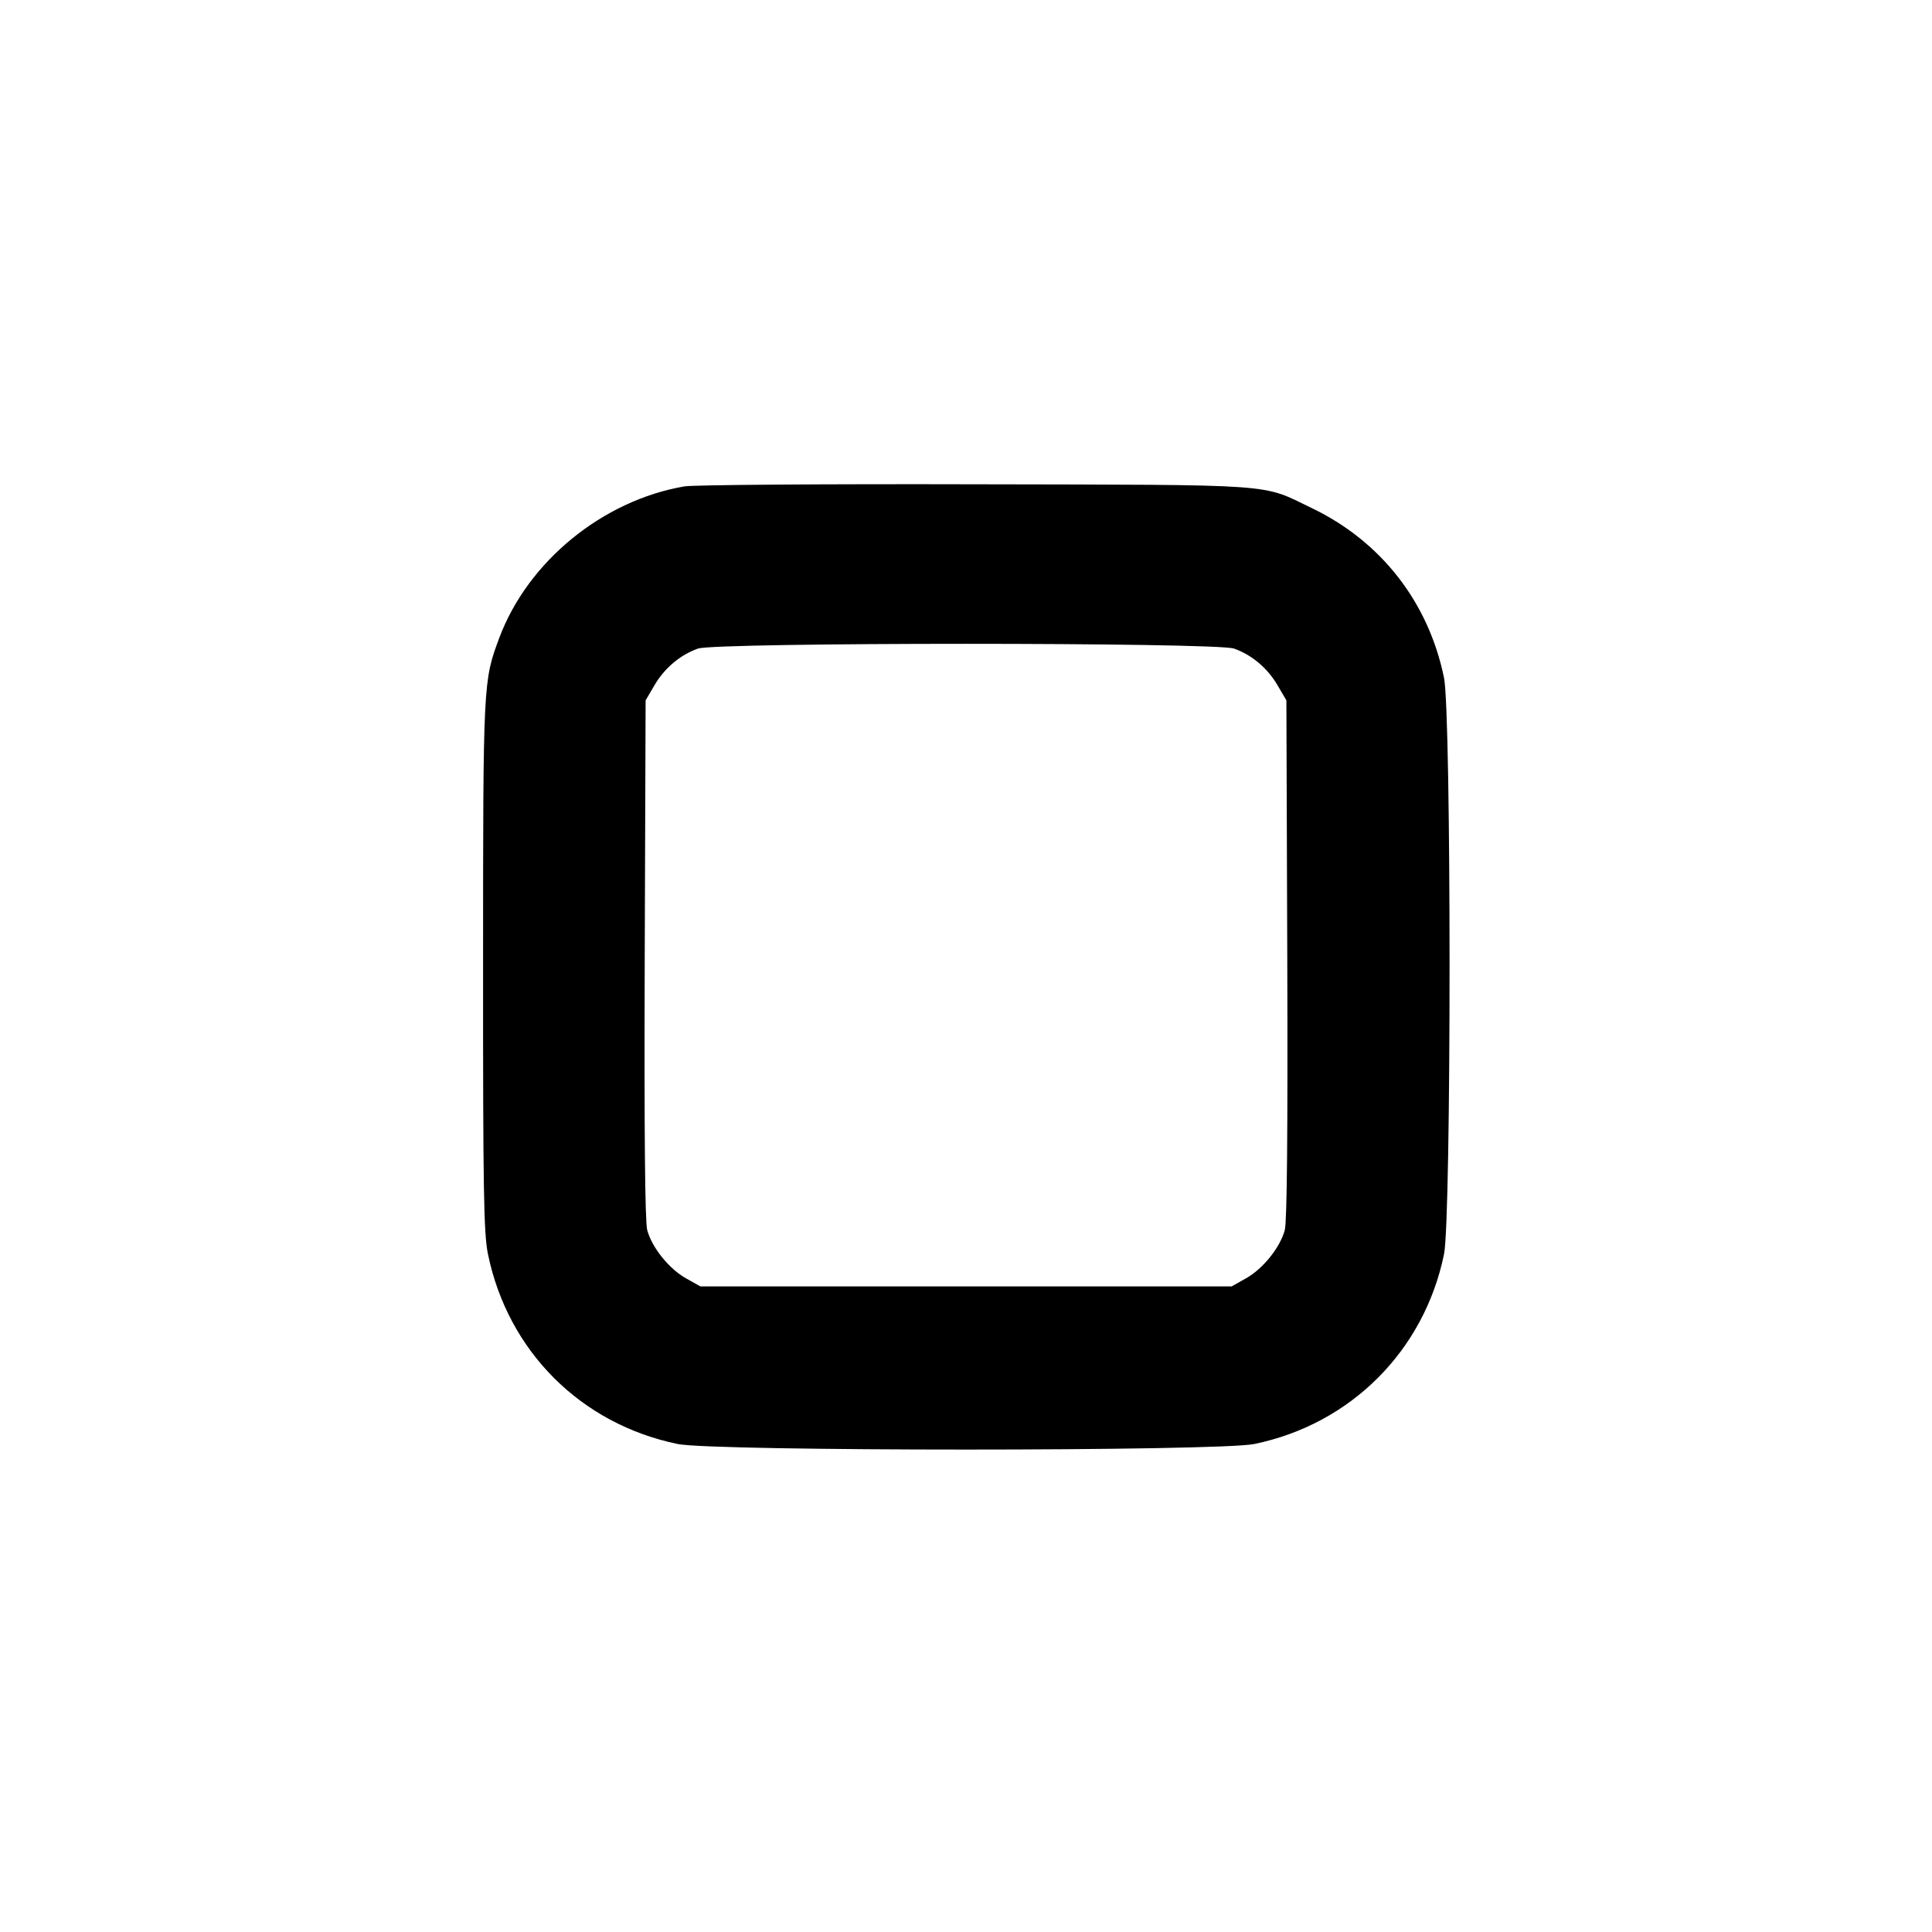 <svg id="icon" height="24" viewBox="0 0 24 24" width="24" xmlns="http://www.w3.org/2000/svg"><path d="M8.503 6.042 C 7.485 6.216,6.556 6.976,6.202 7.925 C 6.002 8.460,6.001 8.477,6.001 11.992 C 6.000 14.801,6.009 15.327,6.062 15.581 C 6.310 16.785,7.215 17.690,8.419 17.938 C 8.864 18.030,15.136 18.030,15.581 17.938 C 16.780 17.691,17.691 16.780,17.938 15.581 C 18.030 15.136,18.030 8.864,17.938 8.419 C 17.745 7.480,17.156 6.725,16.296 6.312 C 15.658 6.005,15.932 6.024,12.120 6.016 C 10.239 6.011,8.611 6.023,8.503 6.042 M15.330 8.057 C 15.551 8.136,15.744 8.298,15.869 8.511 L 15.980 8.700 15.991 11.912 C 15.998 14.065,15.988 15.176,15.960 15.281 C 15.901 15.498,15.690 15.761,15.478 15.880 L 15.300 15.980 12.000 15.980 L 8.700 15.980 8.522 15.880 C 8.310 15.761,8.099 15.498,8.040 15.281 C 8.012 15.176,8.002 14.065,8.009 11.912 L 8.020 8.700 8.131 8.511 C 8.256 8.298,8.449 8.136,8.670 8.057 C 8.891 7.978,15.109 7.978,15.330 8.057 " fill="currentColor" stroke="none" fill-rule="evenodd"></path></svg>